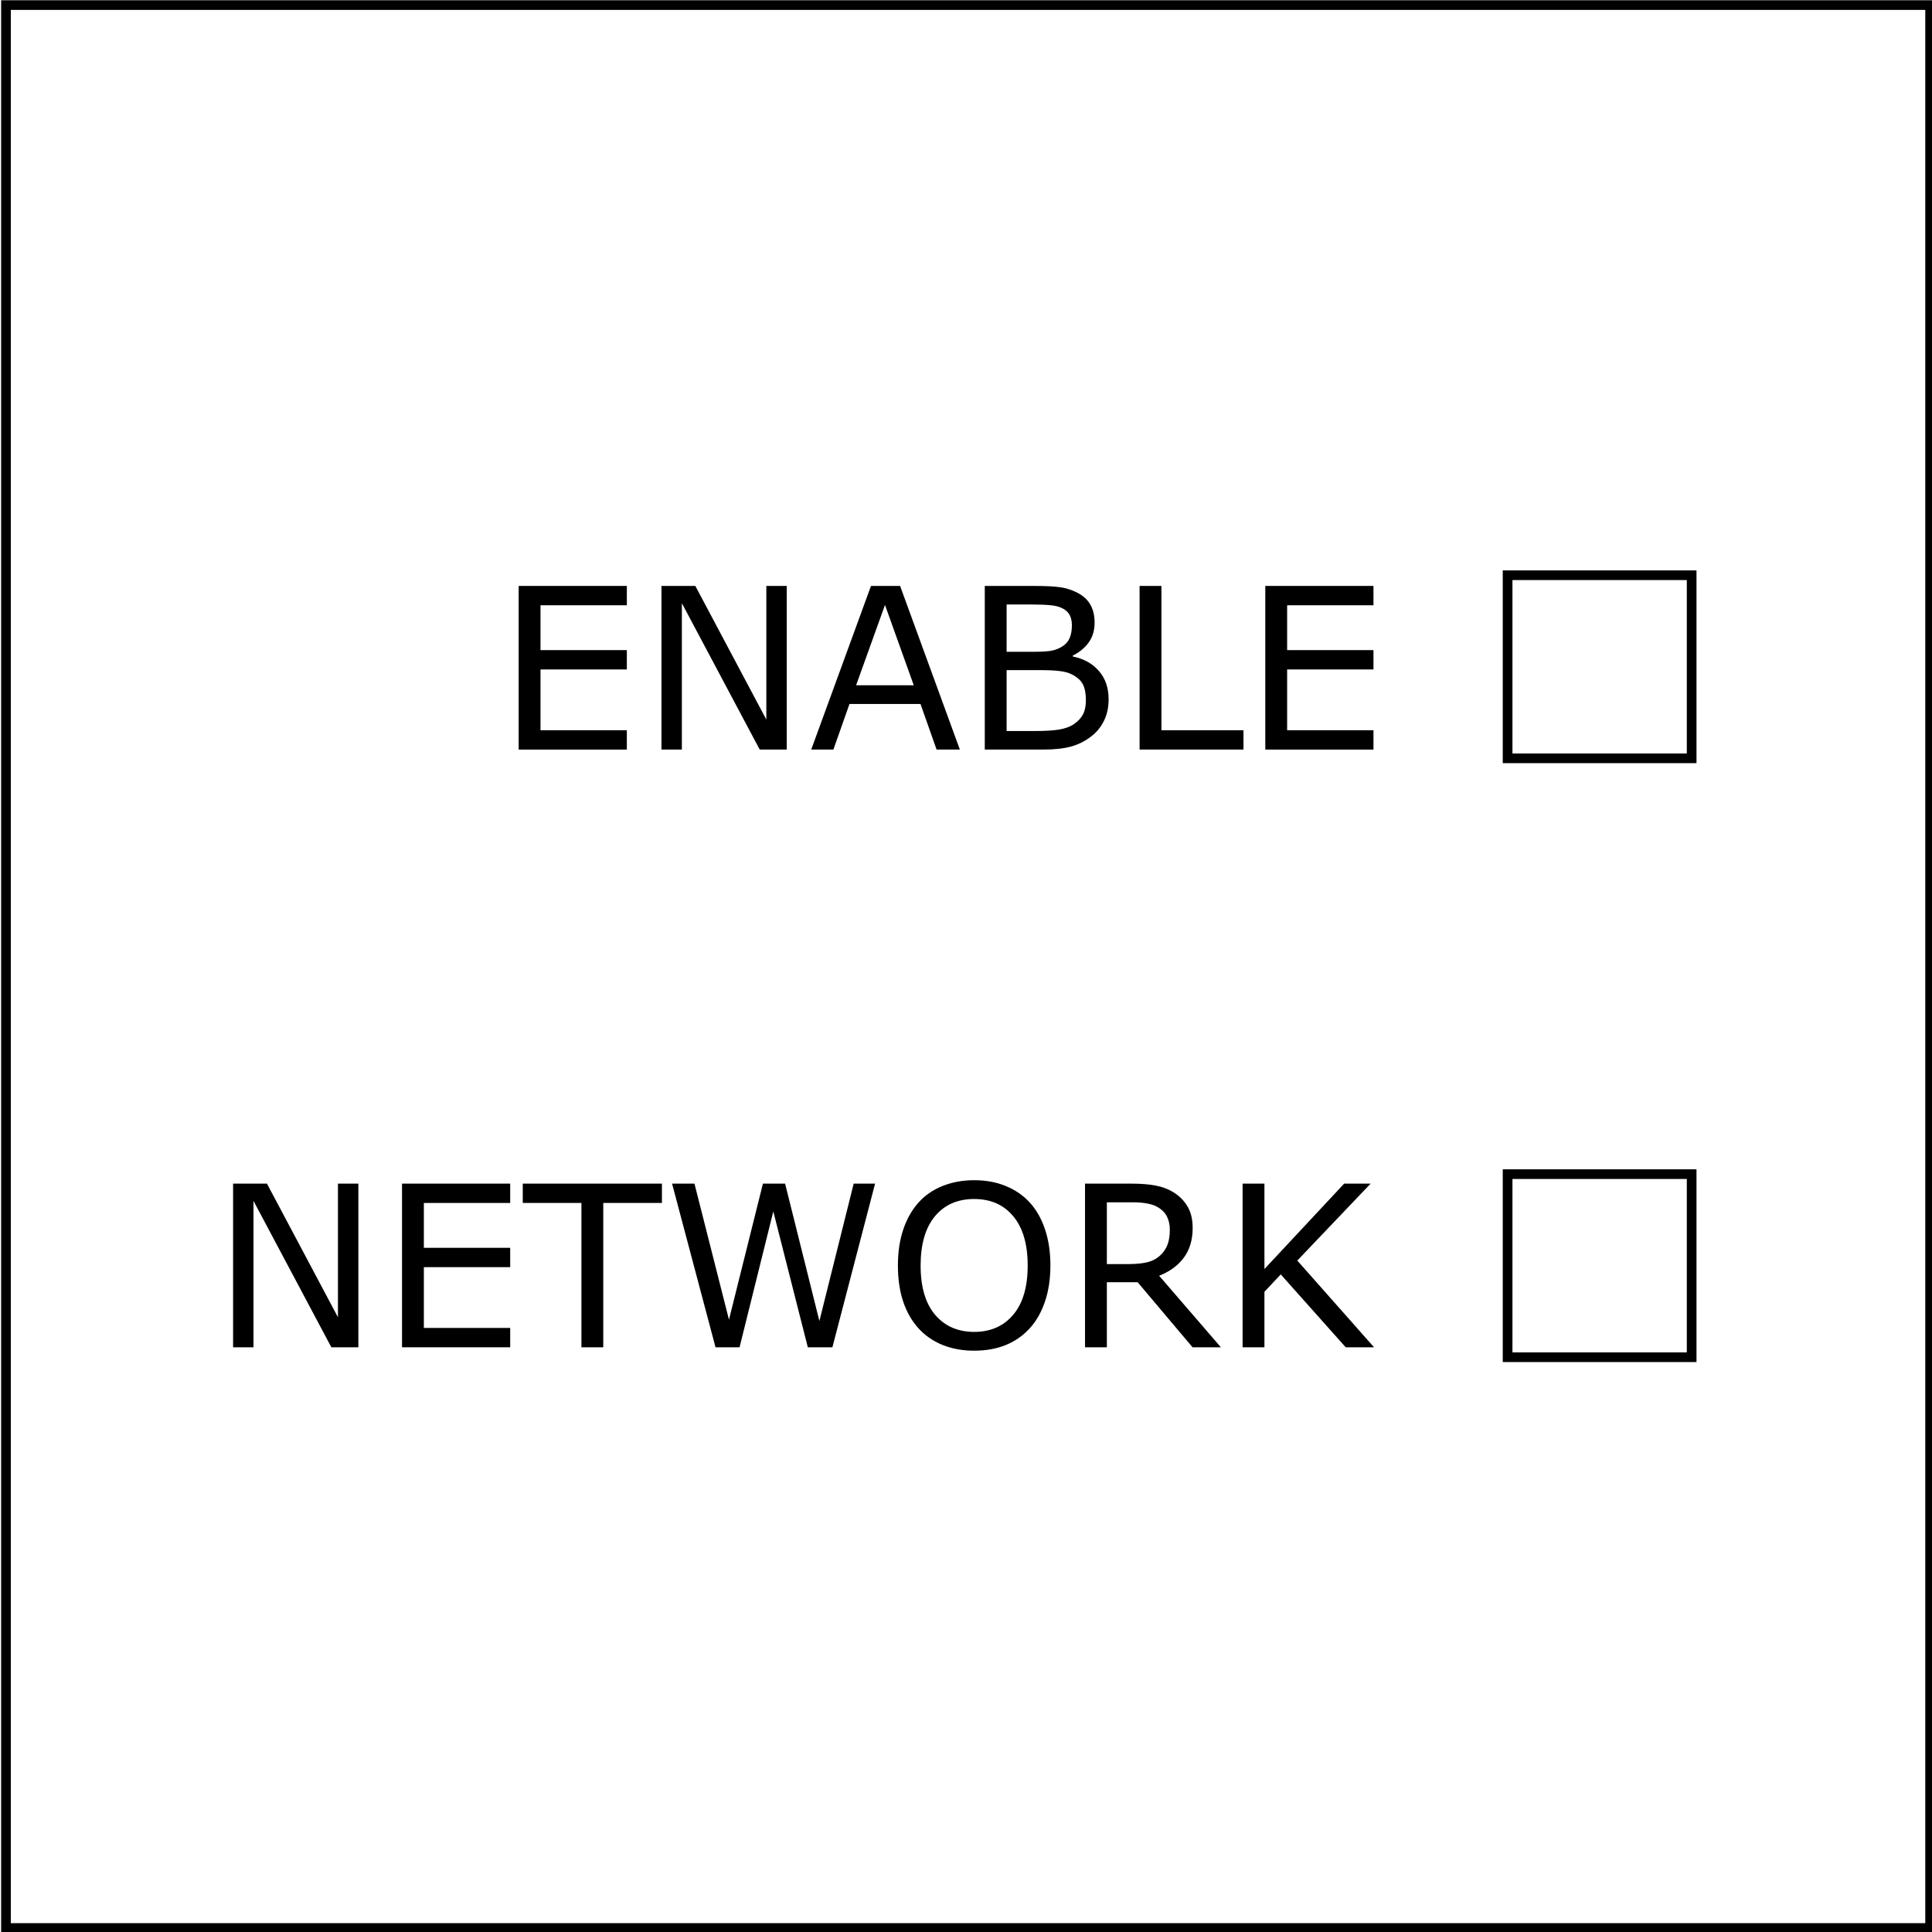 <?xml version="1.0" encoding="UTF-8" standalone="no"?>
<!-- Created with Inkscape (http://www.inkscape.org/) -->

<svg
   width="200mm"
   height="200mm"
   viewBox="0 0 200 200"
   version="1.1"
   id="svg12898"
   sodipodi:docname="ControllerOnboard.svg"
   inkscape:version="1.2.2 (732a01da63, 2022-12-09)"
   xmlns:inkscape="http://www.inkscape.org/namespaces/inkscape"
   xmlns:sodipodi="http://sodipodi.sourceforge.net/DTD/sodipodi-0.dtd"
   xmlns="http://www.w3.org/2000/svg"
   xmlns:svg="http://www.w3.org/2000/svg">
  <sodipodi:namedview
     id="namedview34354"
     pagecolor="#ffffff"
     bordercolor="#000000"
     borderopacity="0.25"
     inkscape:showpageshadow="2"
     inkscape:pageopacity="0.0"
     inkscape:pagecheckerboard="0"
     inkscape:deskcolor="#d1d1d1"
     showgrid="true"
     inkscape:zoom="0.29946123"
     inkscape:cx="-302.20941"
     inkscape:cy="198.69016"
     inkscape:window-width="1920"
     inkscape:window-height="1028"
     inkscape:window-x="-6"
     inkscape:window-y="-6"
     inkscape:window-maximized="1"
     inkscape:current-layer="g688"
     inkscape:document-units="mm">
    <inkscape:grid
       type="xygrid"
       id="grid34535"
       originx="-1.786"
       originy="-0.001" />
  </sodipodi:namedview>
  <defs
     id="defs12895">
    <rect
       x="-480"
       y="-240"
       width="2000"
       height="400"
       id="rect455" />
    <rect
       x="200"
       y="240"
       width="440"
       height="320"
       id="rect449" />
    <rect
       x="-440"
       y="600"
       width="360"
       height="520"
       id="rect35714" />
    <rect
       x="640"
       y="1200"
       width="720"
       height="280"
       id="rect35708" />
    <rect
       x="370"
       y="280"
       width="410"
       height="230"
       id="rect34649" />
    <rect
       x="380"
       y="300"
       width="400"
       height="160"
       id="rect34591" />
    <rect
       x="1259.02"
       y="284.736"
       width="399.675"
       height="41.104"
       id="rect26041" />
    <rect
       x="-99.906"
       y="-396.783"
       width="1227.944"
       height="428.094"
       id="rect7245" />
    <rect
       x="107.033"
       y="-247.095"
       width="937.429"
       height="201.9"
       id="rect2663" />
    <rect
       x="-82.595"
       y="496.426"
       width="447.104"
       height="144.569"
       id="rect16655" />
    <rect
       x="-82.595"
       y="496.426"
       width="447.104"
       height="144.569"
       id="rect16655-3" />
    <rect
       x="-82.595"
       y="496.426"
       width="447.104"
       height="144.569"
       id="rect16655-5" />
    <rect
       x="-82.595"
       y="496.426"
       width="447.104"
       height="144.569"
       id="rect16655-1" />
    <rect
       x="-99.906"
       y="-396.783"
       width="1227.944"
       height="428.094"
       id="rect7245-8" />
    <rect
       x="-99.906"
       y="-396.783"
       width="1227.944"
       height="428.094"
       id="rect7245-8-0" />
    <rect
       x="-99.906"
       y="-396.783"
       width="1227.944"
       height="428.094"
       id="rect7245-8-6" />
    <rect
       x="-99.906"
       y="-396.783"
       width="1227.944"
       height="428.094"
       id="rect7245-85" />
    <rect
       x="-99.906"
       y="-396.783"
       width="1227.944"
       height="428.094"
       id="rect7245-7" />
    <rect
       x="-99.906"
       y="-396.783"
       width="1227.944"
       height="428.094"
       id="rect7245-7-1" />
    <rect
       x="370"
       y="280"
       width="410"
       height="230"
       id="rect34649-8" />
    <rect
       x="370"
       y="280"
       width="410"
       height="230"
       id="rect34649-8-3" />
    <rect
       x="370"
       y="280"
       width="410"
       height="230"
       id="rect34649-8-3-6" />
    <rect
       x="370"
       y="280"
       width="410"
       height="230"
       id="rect34649-1" />
    <rect
       x="-480"
       y="-240"
       width="2000"
       height="400"
       id="rect455-4" />
  </defs>
  <g
     aria-label="ENABLE"
     transform="matrix(0.265,0,0,0.265,-258.508,-17.476)"
     id="text2661"
     style="font-size:200px;line-height:1.25;-inkscape-font-specification:'sans-serif, Normal';white-space:pre;shape-inside:url(#rect2663);stroke-width:0.62" />
  <g
     id="g1016"
     transform="matrix(2.023,0,0,2.02,-187.743,-316.13)"
     style="stroke-width:0.495">
    <g
       id="g982"
       transform="translate(-11.619,7.391)"
       style="stroke-width:0.495">
      <g
         id="g688"
         transform="matrix(0.61,0,0,0.609,40.686,58.59)"
         style="stroke-width:0.812">
        <g
           id="g2081"
           transform="translate(0.293,0.299)">
          <path
             id="polyline524"
             style="fill:none;stroke:#000000;stroke-width:0.812;stroke-miterlimit:4;stroke-dasharray:none"
             d="M 104.696,148.764 V 310.577 H 266.107 V 148.764 Z" />
          <g
             id="g905"
             transform="matrix(7.598,0,0,7.597,-705.19,-975.095)"
             style="stroke-width:0.107;stroke-dasharray:none">
            <path
               id="polyline558-5"
               style="fill:none;stroke:#000000;stroke-width:0.107;stroke-dasharray:none"
               d="m 123.171,154.25 v 2.028 h 2.032 v -2.028 z" />
            <path
               id="polyline558-5-0"
               style="fill:none;stroke:#000000;stroke-width:0.107;stroke-dasharray:none"
               d="m 123.171,160.884 v 2.028 h 2.032 v -2.028 z" />
            <g
               aria-label="ENABLE"
               transform="matrix(0.022,0,0,0.022,122.569,157.447)"
               id="text453"
               style="font-size:200px;-inkscape-font-specification:'sans-serif, Normal';text-orientation:upright;white-space:pre;stroke-width:4.871;stroke-dasharray:none">
              <path
                 d="m -414.645,-57.534 h -54.287 v -82.399 h 54.287 v 9.74 h -43.33 v 22.578 h 43.33 v 9.74 h -43.33 v 30.602 h 43.33 z"
                 id="path1244"
                 style="stroke-width:4.871;stroke-dasharray:none" />
              <path
                 d="m -334.405,-57.534 h -13.558 l -39.069,-73.711 v 73.711 h -10.238 v -82.399 h 16.989 l 35.638,67.291 v -67.291 h 10.238 z"
                 id="path1246"
                 style="stroke-width:4.871;stroke-dasharray:none" />
              <path
                 d="m -247.523,-57.534 h -11.676 l -8.079,-22.965 h -35.638 l -8.079,22.965 h -11.123 l 29.993,-82.399 h 14.609 z m -23.131,-32.373 -14.443,-40.452 -14.499,40.452 z"
                 id="path1248"
                 style="stroke-width:4.871;stroke-dasharray:none" />
              <path
                 d="m -172.872,-82.879 q 0,6.143 -2.324,10.846 -2.324,4.704 -6.253,7.747 -4.648,3.652 -10.238,5.202 -5.534,1.549 -14.111,1.549 H -235.017 v -82.399 h 24.404 q 9.02,0 13.503,0.664 4.482,0.664 8.577,2.767 4.538,2.38 6.585,6.143 2.048,3.708 2.048,8.909 0,5.866 -2.988,10.016 -2.988,4.095 -7.969,6.585 v 0.443 q 8.356,1.715 13.171,7.36 4.814,5.589 4.814,14.167 z m -18.428,-37.132 q 0,-2.988 -0.996,-5.036 -0.996,-2.048 -3.21,-3.32 -2.601,-1.494 -6.309,-1.826 -3.708,-0.387 -9.186,-0.387 H -224.06 v 23.796 h 14.167 q 5.146,0 8.19,-0.498 3.044,-0.553 5.645,-2.214 2.601,-1.66 3.652,-4.261 1.107,-2.656 1.107,-6.253 z m 7.028,37.575 q 0,-4.98 -1.494,-7.913 -1.494,-2.933 -5.423,-4.98 -2.656,-1.383 -6.475,-1.771 -3.763,-0.443 -9.186,-0.443 H -224.06 v 30.657 h 14.499 q 7.194,0 11.787,-0.719 4.593,-0.775 7.526,-2.767 3.099,-2.158 4.538,-4.925 1.439,-2.767 1.439,-7.139 z"
                 id="path1250"
                 style="stroke-width:4.871;stroke-dasharray:none" />
              <path
                 d="m -105.193,-57.534 h -52.129 v -82.399 h 10.957 v 72.659 h 41.172 z"
                 id="path1252"
                 style="stroke-width:4.871;stroke-dasharray:none" />
              <path
                 d="m -39.949,-57.534 h -54.287 v -82.399 h 54.287 v 9.74 h -43.33 v 22.578 h 43.33 v 9.74 h -43.33 v 30.602 h 43.33 z"
                 id="path1254"
                 style="stroke-width:4.871;stroke-dasharray:none" />
            </g>
            <g
               aria-label="NETWORK"
               transform="matrix(0.022,0,0,0.022,119.416,165.807)"
               id="text453-5"
               style="font-size:113.333px;-inkscape-font-specification:'sans-serif, Normal';text-orientation:upright;white-space:pre;stroke-width:4.871;stroke-dasharray:none">
              <path
                 d="m -406.068,-136.603 h -13.558 l -39.069,-73.711 v 73.711 h -10.238 v -82.399 h 16.989 l 35.638,67.291 v -67.291 h 10.238 z"
                 id="path1269"
                 style="stroke-width:4.871;stroke-dasharray:none" />
              <path
                 d="m -329.867,-136.603 h -54.287 v -82.399 h 54.287 v 9.74 h -43.33 v 22.578 h 43.33 v 9.74 h -43.33 v 30.602 h 43.33 z"
                 id="path1271"
                 style="stroke-width:4.871;stroke-dasharray:none" />
              <path
                 d="m -253.721,-209.262 h -29.44 v 72.659 h -10.957 v -72.659 h -29.44 v -9.74 h 69.837 z"
                 id="path1273"
                 style="stroke-width:4.871;stroke-dasharray:none" />
              <path
                 d="m -146.752,-219.002 -21.416,82.399 h -12.34 l -17.321,-68.398 -16.934,68.398 h -12.064 l -21.803,-82.399 h 11.234 l 17.321,68.509 17.044,-68.509 h 11.123 l 17.21,69.173 17.21,-69.173 z"
                 id="path1275"
                 style="stroke-width:4.871;stroke-dasharray:none" />
              <path
                 d="m -69.168,-209.539 q 5.036,5.534 7.692,13.558 2.712,8.024 2.712,18.206 0,10.182 -2.767,18.262 -2.712,8.024 -7.637,13.392 -5.091,5.589 -12.064,8.411 -6.917,2.822 -15.827,2.822 -8.688,0 -15.827,-2.878 -7.083,-2.878 -12.064,-8.356 -4.98,-5.479 -7.692,-13.447 -2.656,-7.969 -2.656,-18.206 0,-10.072 2.656,-18.04 2.656,-8.024 7.747,-13.724 4.87,-5.423 12.064,-8.301 7.249,-2.878 15.771,-2.878 8.854,0 15.882,2.933 7.083,2.878 12.008,8.245 z m -0.996,31.764 q 0,-16.048 -7.194,-24.736 -7.194,-8.743 -19.645,-8.743 -12.562,0 -19.756,8.743 -7.139,8.688 -7.139,24.736 0,16.214 7.305,24.847 7.305,8.577 19.59,8.577 12.285,0 19.534,-8.577 7.305,-8.633 7.305,-24.847 z"
                 id="path1277"
                 style="stroke-width:4.871;stroke-dasharray:none" />
              <path
                 d="M 26.789,-136.603 H 12.567 l -27.559,-32.76 h -15.439 v 32.76 h -10.957 v -82.399 h 23.076 q 7.471,0 12.451,0.996 4.98,0.941 8.965,3.431 4.482,2.822 6.973,7.139 2.546,4.261 2.546,10.846 0,8.909 -4.482,14.941 -4.482,5.977 -12.34,9.02 z M 1.167,-195.815 q 0,-3.542 -1.273,-6.253 -1.217,-2.767 -4.095,-4.648 -2.38,-1.605 -5.645,-2.214 -3.265,-0.664 -7.692,-0.664 h -12.894 v 31.1 h 11.068 q 5.202,0 9.075,-0.885 3.874,-0.941 6.585,-3.431 2.49,-2.324 3.652,-5.312 1.217,-3.044 1.217,-7.692 z"
                 id="path1279"
                 style="stroke-width:4.871;stroke-dasharray:none" />
              <path
                 d="M 103.654,-136.603 H 89.432 l -32.594,-36.689 -8.19,8.743 v 27.946 H 37.691 v -82.399 h 10.957 v 42.998 l 40.01,-42.998 h 13.281 l -36.8,38.737 z"
                 id="path1281"
                 style="stroke-width:4.871;stroke-dasharray:none" />
            </g>
          </g>
        </g>
      </g>
    </g>
  </g>
  <g
     transform="matrix(0.265,0,0,0.265,-258.508,-17.476)"
     id="text26039"
     style="font-size:40px;line-height:1.25;-inkscape-font-specification:'sans-serif, Normal';white-space:pre;shape-inside:url(#rect26041);stroke-width:0.62" />
</svg>
